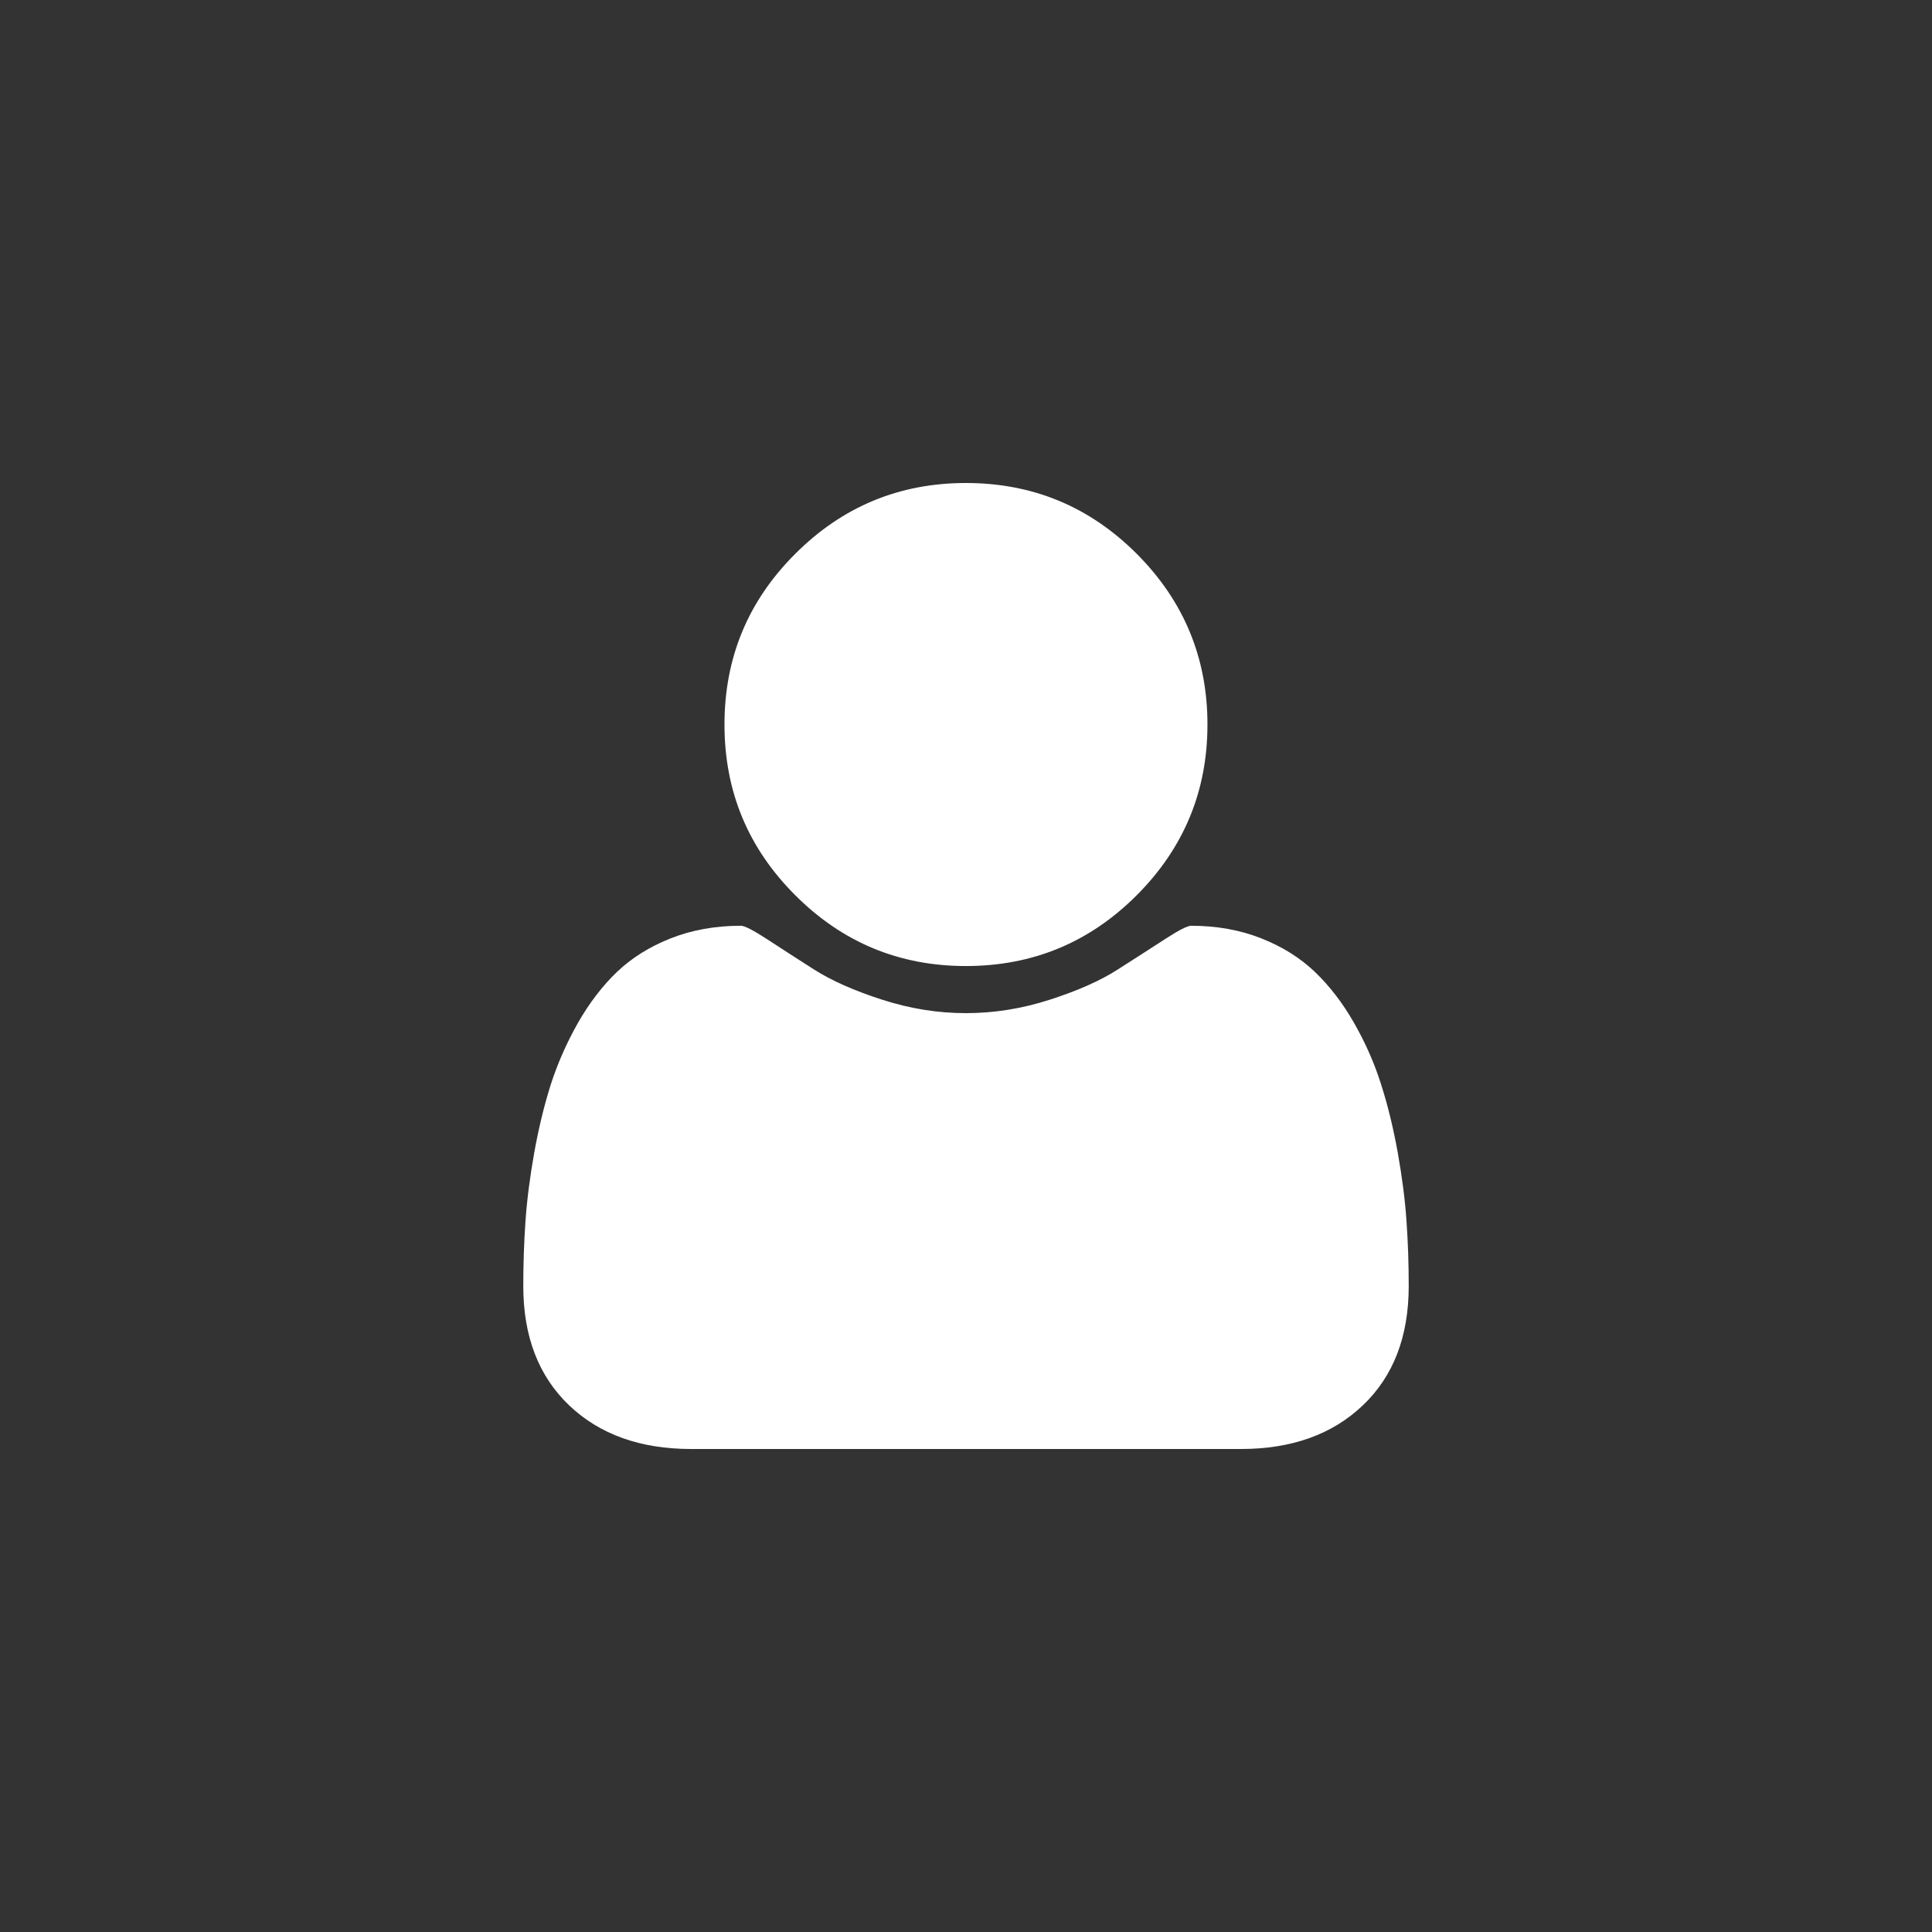 <?xml version="1.0" encoding="utf-8"?>
<!-- Generator: Adobe Illustrator 15.1.0, SVG Export Plug-In . SVG Version: 6.00 Build 0)  -->
<!DOCTYPE svg PUBLIC "-//W3C//DTD SVG 1.1//EN" "http://www.w3.org/Graphics/SVG/1.1/DTD/svg11.dtd">
<svg version="1.1" id="Layer_1" xmlns="http://www.w3.org/2000/svg" xmlns:xlink="http://www.w3.org/1999/xlink" x="0px" y="0px"
	 width="100px" height="100px" viewBox="0 0 100 100" enable-background="new 0 0 100 100" xml:space="preserve">
<rect x="0" y="0" width="100" height="100" fill="#333333" stroke="none"/>
<g>
	<path fill="#FFFFFF" d="M72.915,66.569c0,2.602-0.788,4.662-2.375,6.172C68.957,74.25,66.848,75,64.227,75H35.772
		c-2.621,0-4.729-0.75-6.313-2.259c-1.582-1.51-2.374-3.57-2.374-6.172c0-1.148,0.038-2.27,0.114-3.371
		c0.077-1.092,0.229-2.278,0.456-3.552c0.228-1.262,0.513-2.438,0.859-3.531c0.352-1.082,0.816-2.137,1.4-3.17
		c0.589-1.029,1.258-1.907,2.018-2.636c0.764-0.726,1.685-1.307,2.786-1.741c1.091-0.432,2.307-0.651,3.627-0.651
		c0.198,0,0.654,0.236,1.367,0.701c0.712,0.469,1.528,0.988,2.421,1.562c0.902,0.575,2.079,1.097,3.523,1.563
		c1.444,0.466,2.886,0.697,4.339,0.697c1.461,0,2.904-0.231,4.348-0.697c1.444-0.467,2.621-0.988,3.513-1.563
		c0.901-0.574,1.709-1.094,2.43-1.562c0.714-0.464,1.169-0.701,1.368-0.701c1.321,0,2.537,0.219,3.627,0.651
		c1.104,0.435,2.022,1.016,2.782,1.741c0.76,0.729,1.434,1.607,2.022,2.636c0.59,1.033,1.055,2.088,1.396,3.17
		c0.352,1.093,0.636,2.271,0.864,3.531c0.228,1.272,0.38,2.46,0.455,3.552C72.878,64.3,72.915,65.421,72.915,66.569z M58.835,28.663
		c2.439,2.442,3.663,5.388,3.663,8.839c0,3.449-1.224,6.395-3.663,8.837c-2.44,2.442-5.385,3.663-8.84,3.663
		c-3.446,0-6.391-1.22-8.83-3.663c-2.45-2.442-3.666-5.388-3.666-8.837c0-3.451,1.215-6.397,3.666-8.839
		C43.605,26.222,46.549,25,49.995,25C53.45,25,56.395,26.222,58.835,28.663z"/>
</g>
</svg>
